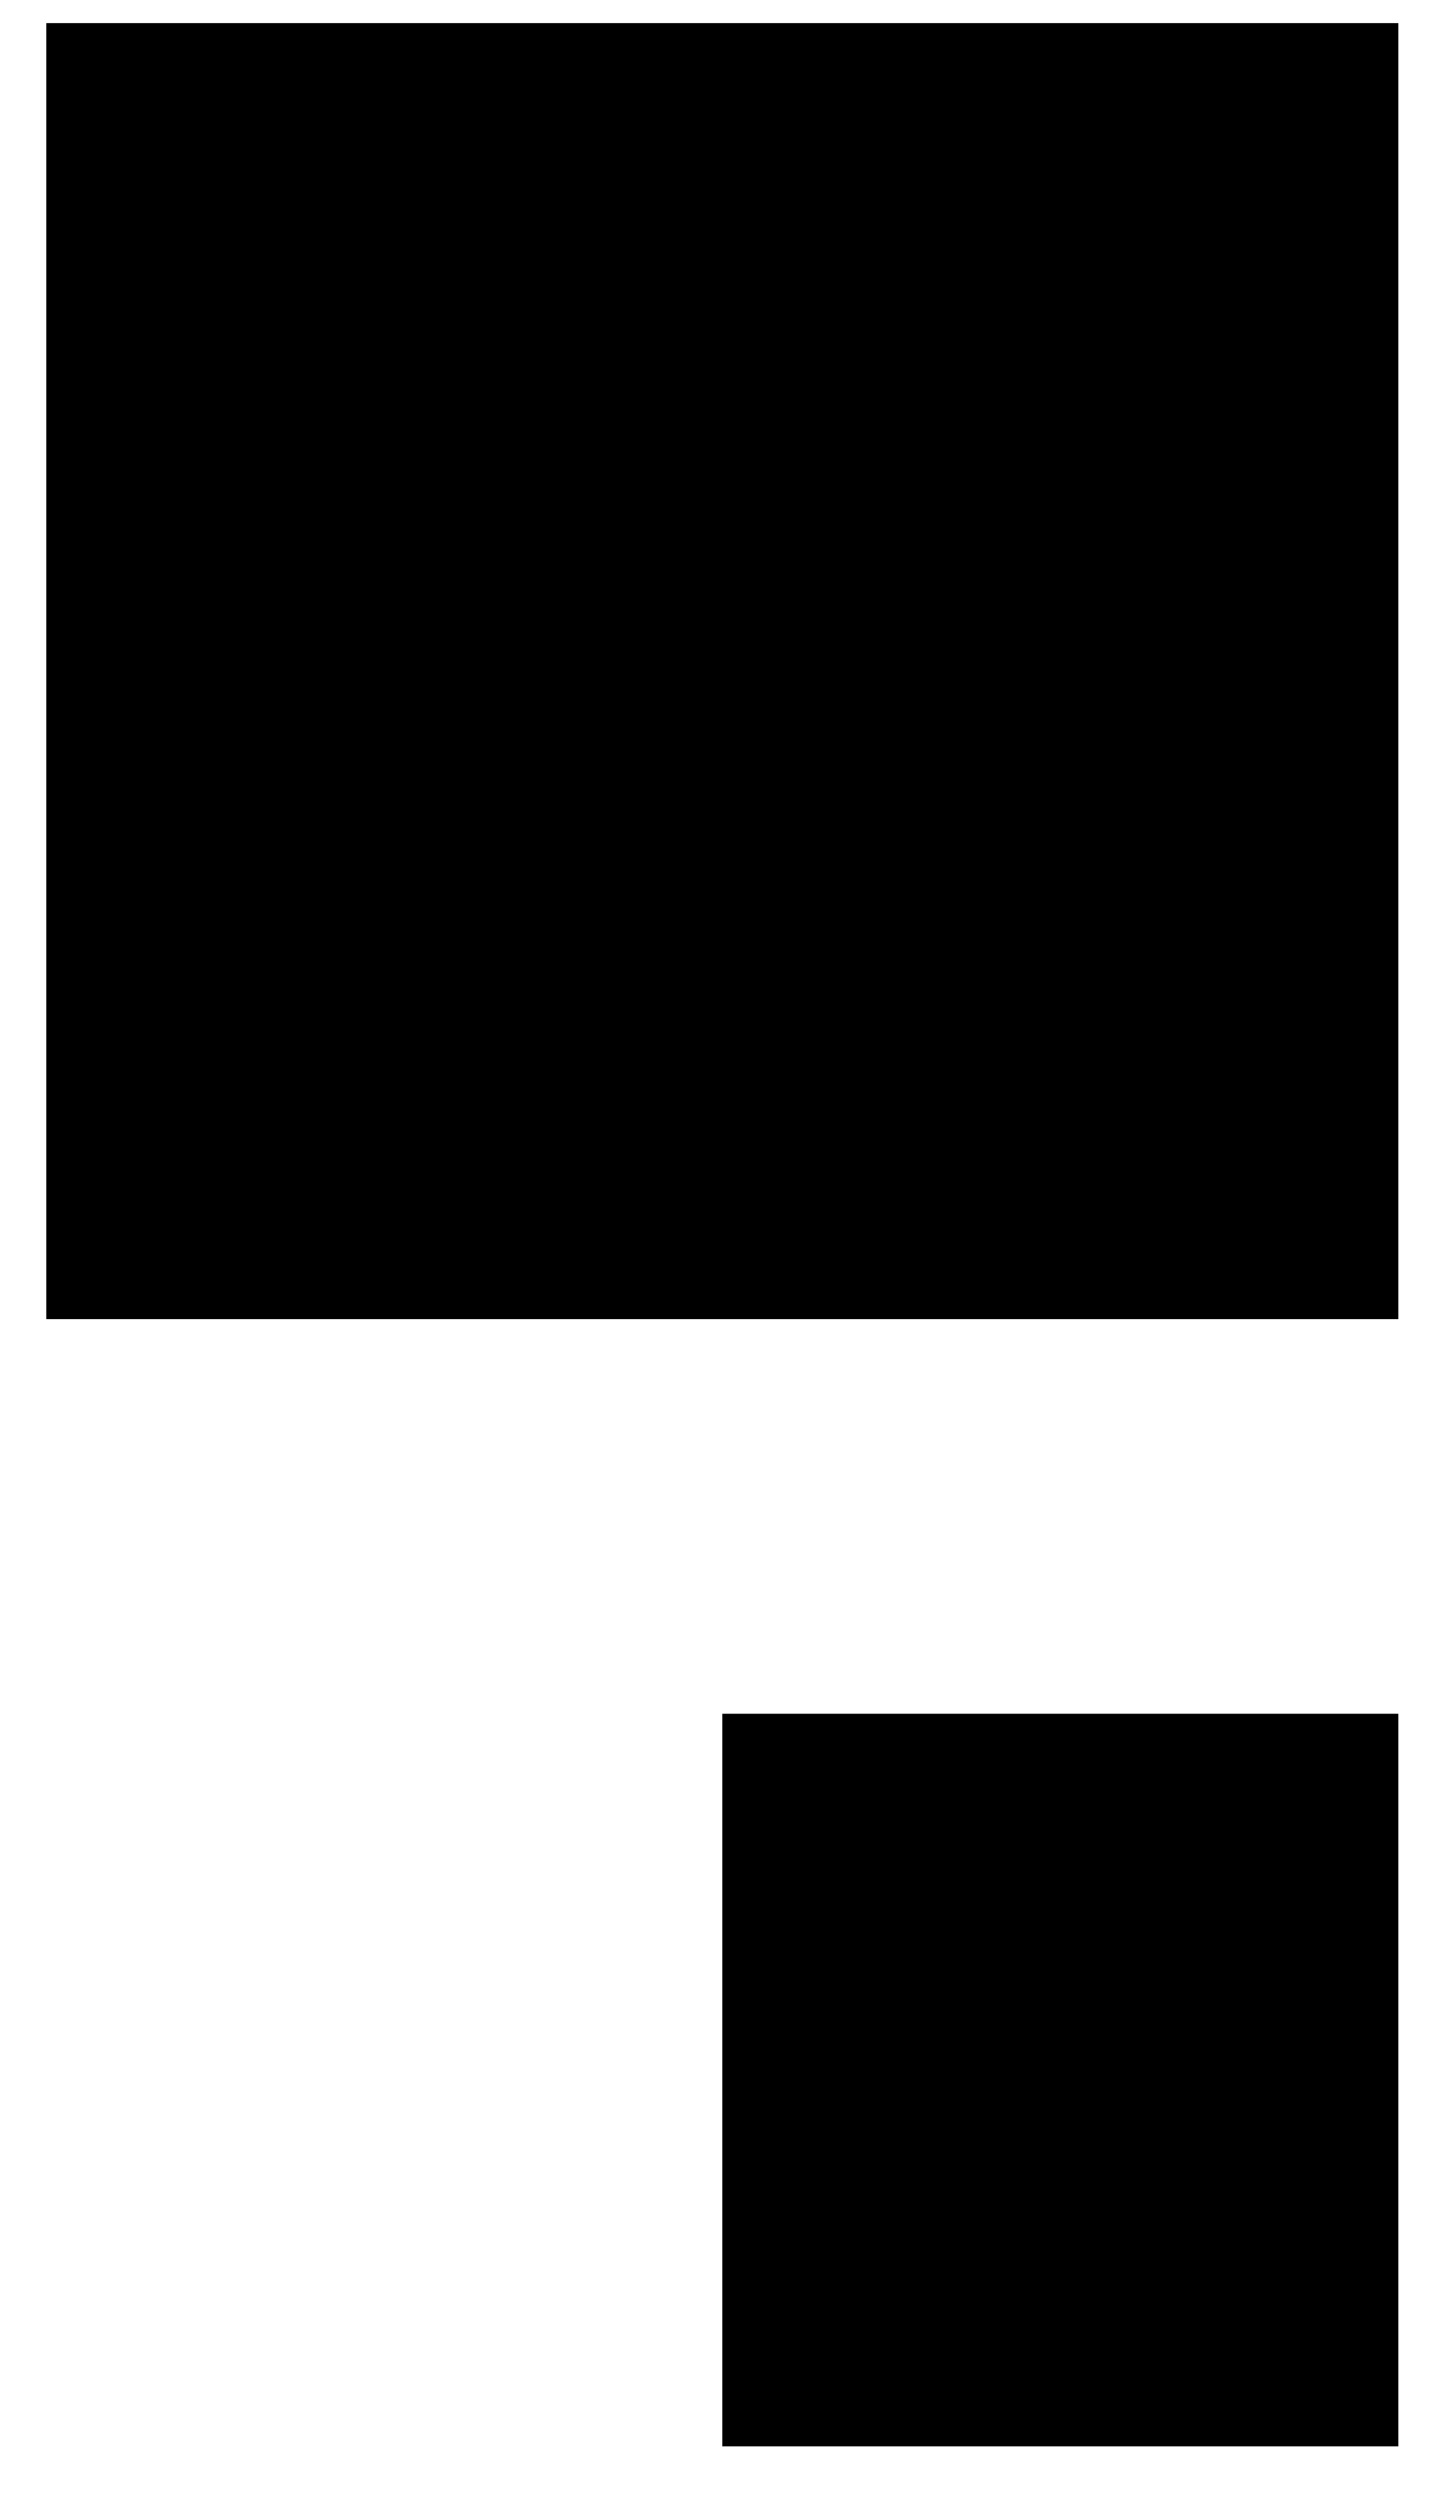 <svg width="19" height="33" viewBox="0 0 19 33" fill="none" xmlns="http://www.w3.org/2000/svg">
<path d="M18.463 0.305H0.611V17.412H18.463V0.305Z" fill="black"/>
<path d="M18.463 22.621H9.537V32.291H18.463V22.621Z" fill="black"/>
</svg>
